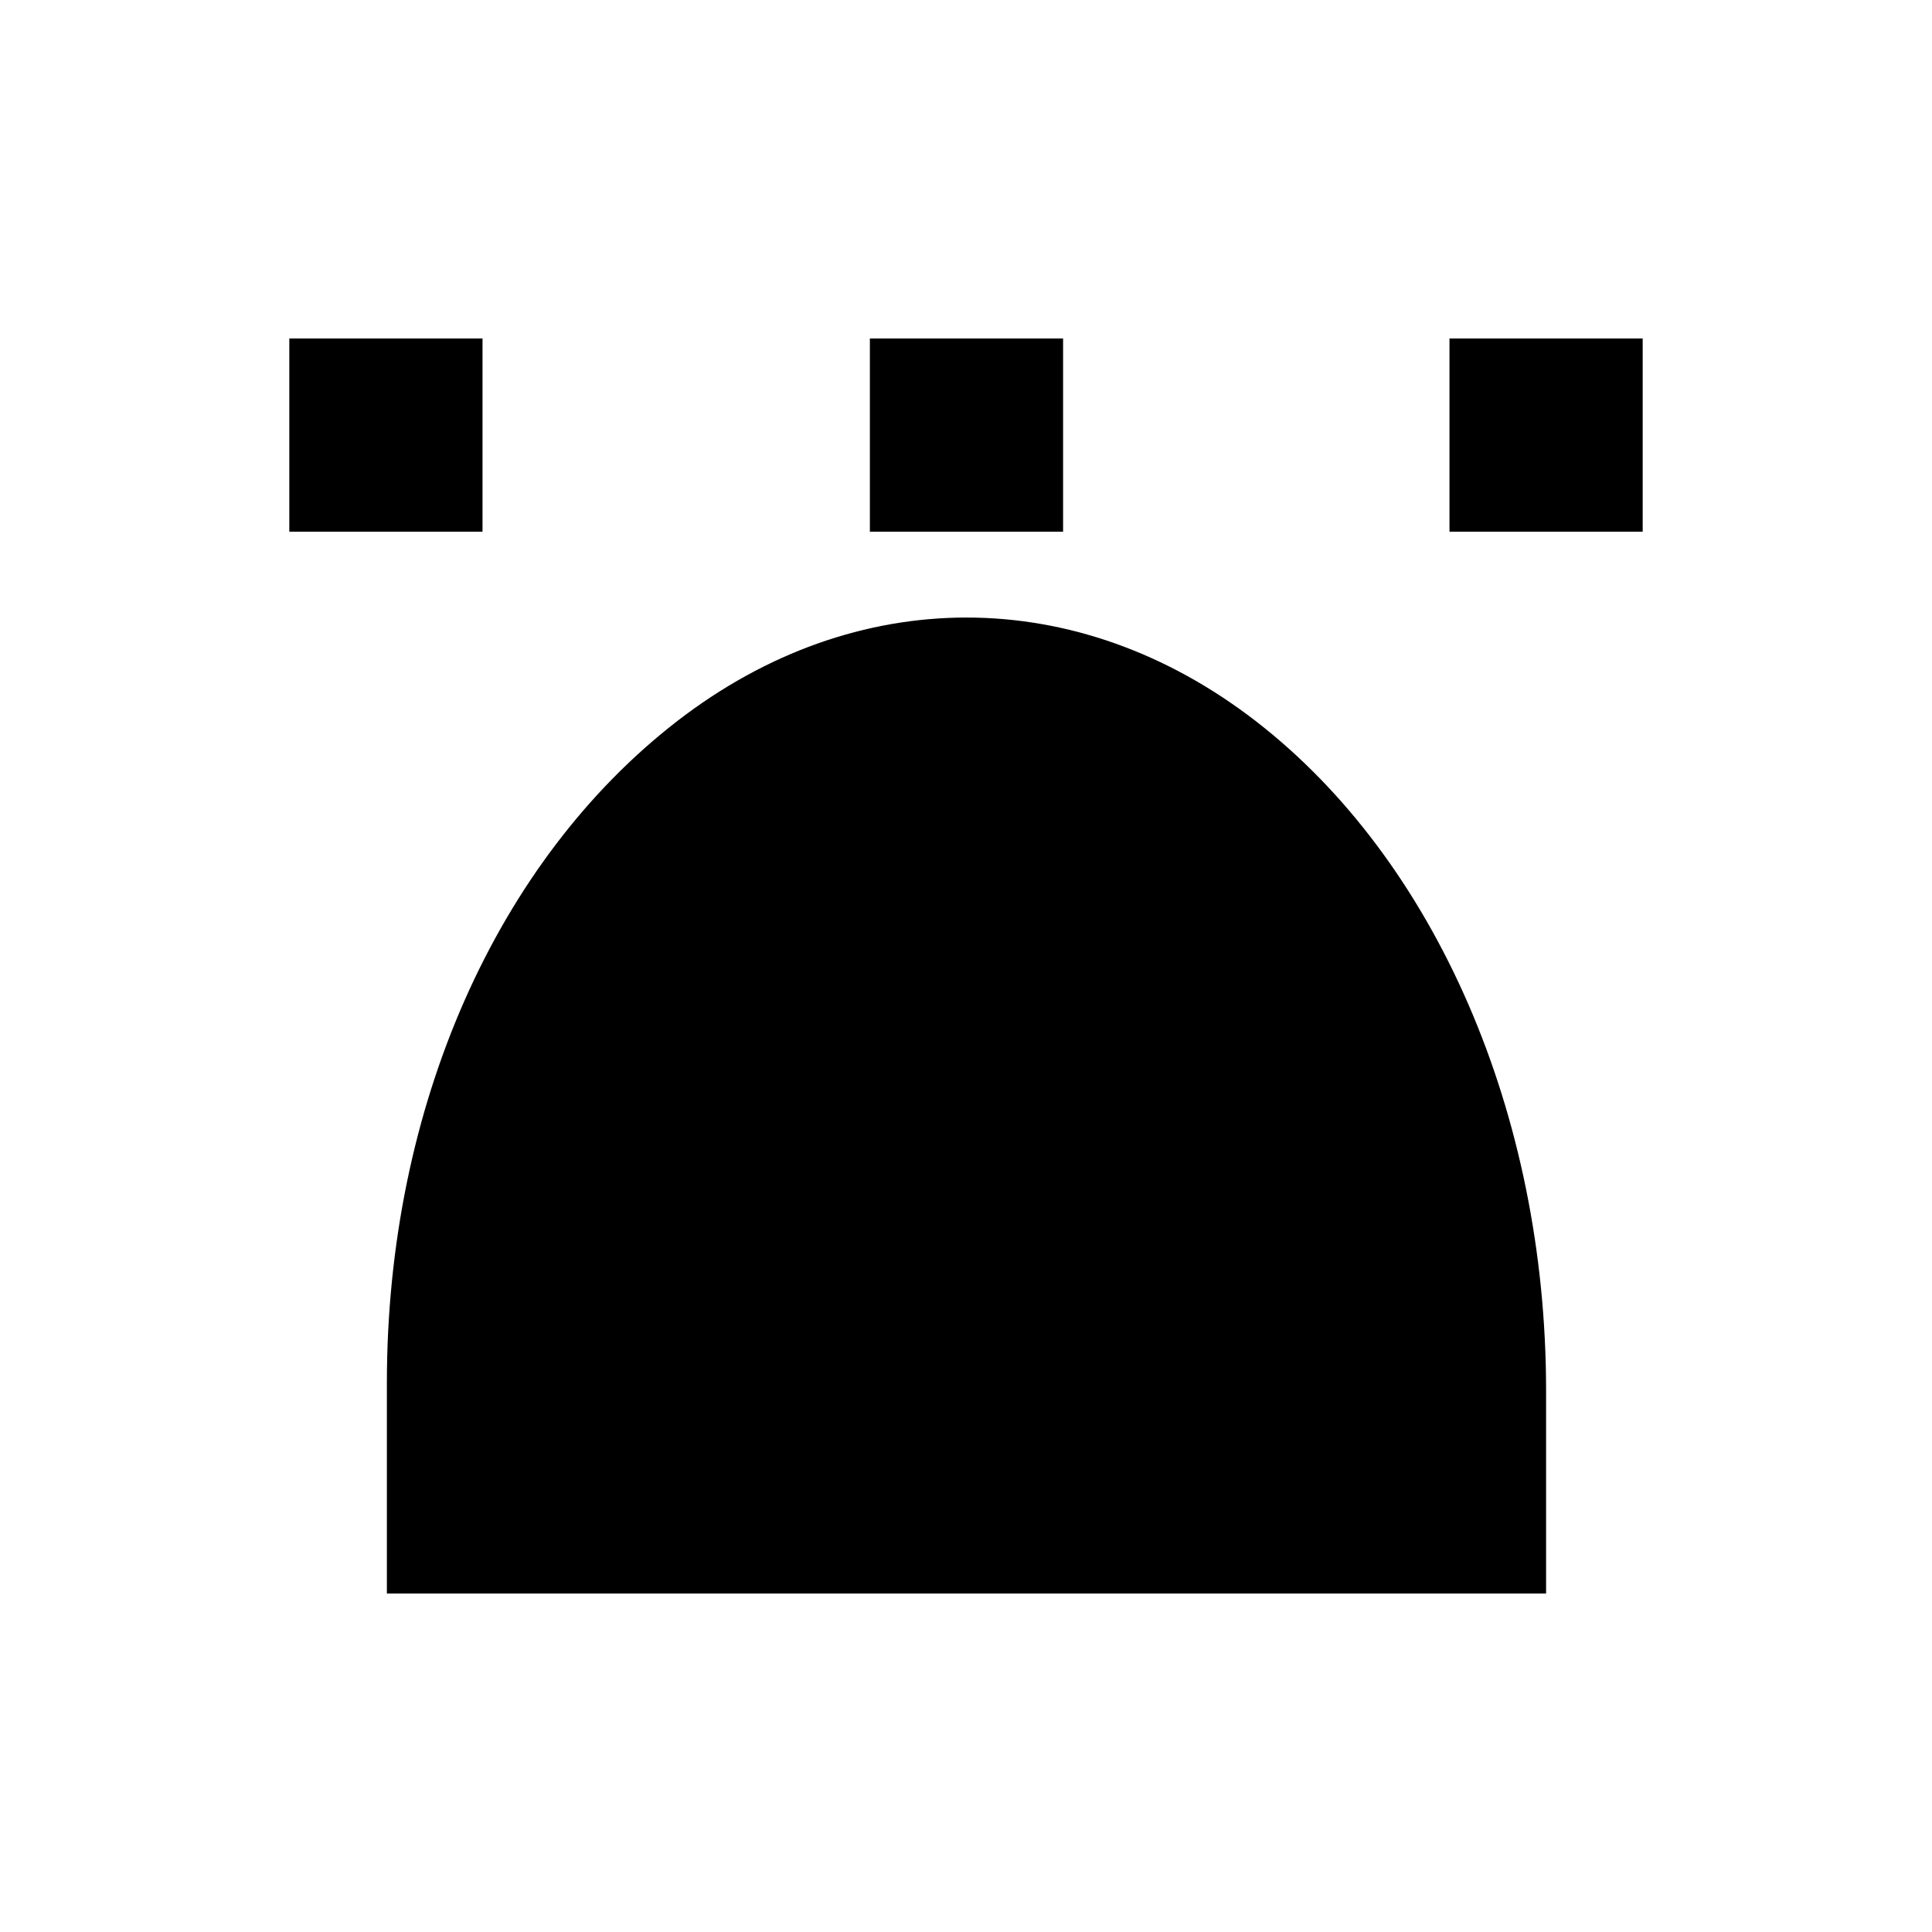<svg xmlns="http://www.w3.org/2000/svg" viewBox="0 0 20 20" xml:space="preserve">
    <g transform="translate(515.505 -1261.996)">
        <path d="M-511.5 1278.492v-2.182c0-2.87 1.148-5.41 3-6.845 1.852-1.435 4.148-1.435 6 0 1.852 1.435 3 4.057 3 6.927v2.1"/>
        <g>
            <path d="M228.507 326.495h2v2h-2zm-10.01 0h-2v2h2z" transform="translate(-729.007 939.005)"/>
            <path d="m228.504 327.5-2.497-.005m-7.507.005 2.507-.005" transform="translate(-729.007 939.005)"/>
        </g>
        <rect width="2" height="2" x="-506.5" y="1265.5" rx="0" ry="0"/>
    </g>
</svg>
